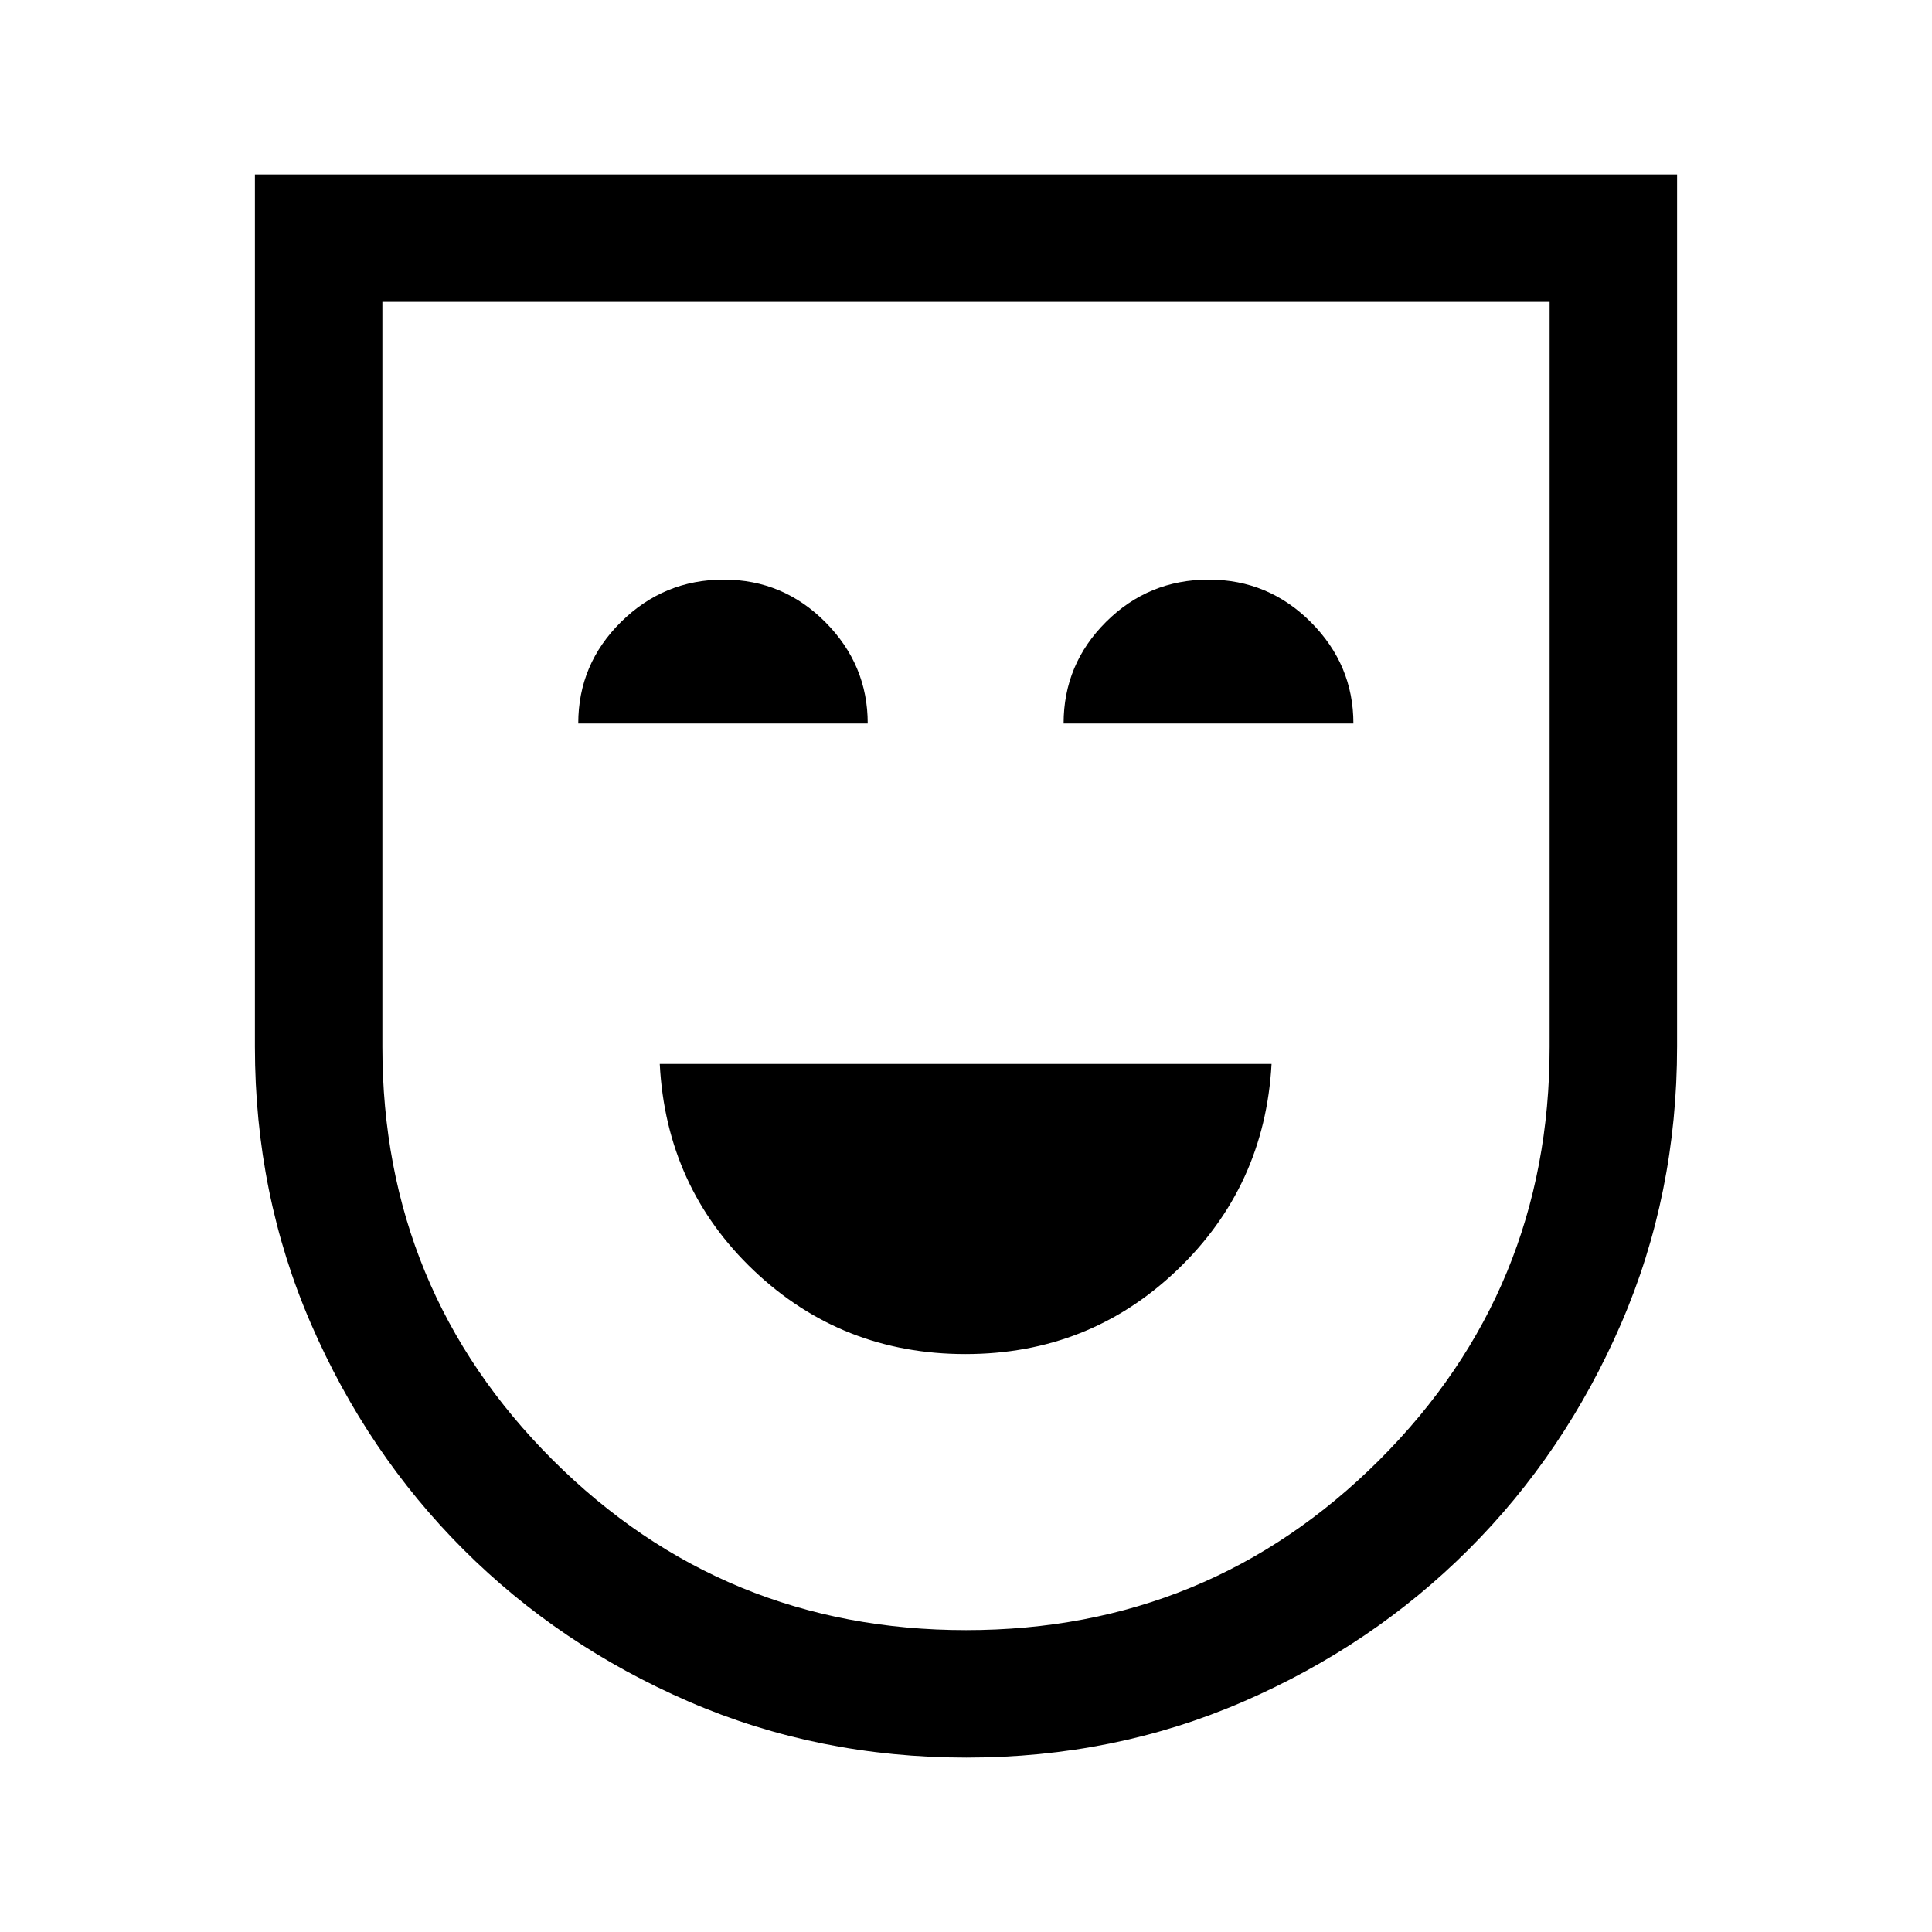 <svg xmlns="http://www.w3.org/2000/svg" height="40" viewBox="0 -960 960 960" width="40"><path d="M479.75-287.167q61.392 0 105.071-41.666 43.679-41.667 47.012-102.5h-304Q331-370 374.679-328.583q43.679 41.416 105.071 41.416ZM287.333-600.5h143.833q0-29.167-21.016-50.333Q389.134-672 359.622-672q-29.718 0-51.003 21.003-21.286 21.003-21.286 50.497Zm241.167 0h144q0-29.167-21.114-50.333Q630.273-672 600.624-672q-29.924 0-51.024 21.003T528.5-600.5ZM480.231-86.667q-73.731 0-137.981-27.833t-112.083-75.667Q182.333-238 154.5-302.251t-27.833-137.582v-433.5h706.666v433.32q0 73.513-27.833 137.763t-75.667 112.083Q682-142.333 617.845-114.5q-64.154 27.833-137.614 27.833ZM480.034-150q120.633 0 205.3-84.5Q770-319 770-439.781V-810H190v370.219Q190-319 274.7-234.5T480.034-150ZM480-480Z"/></svg>